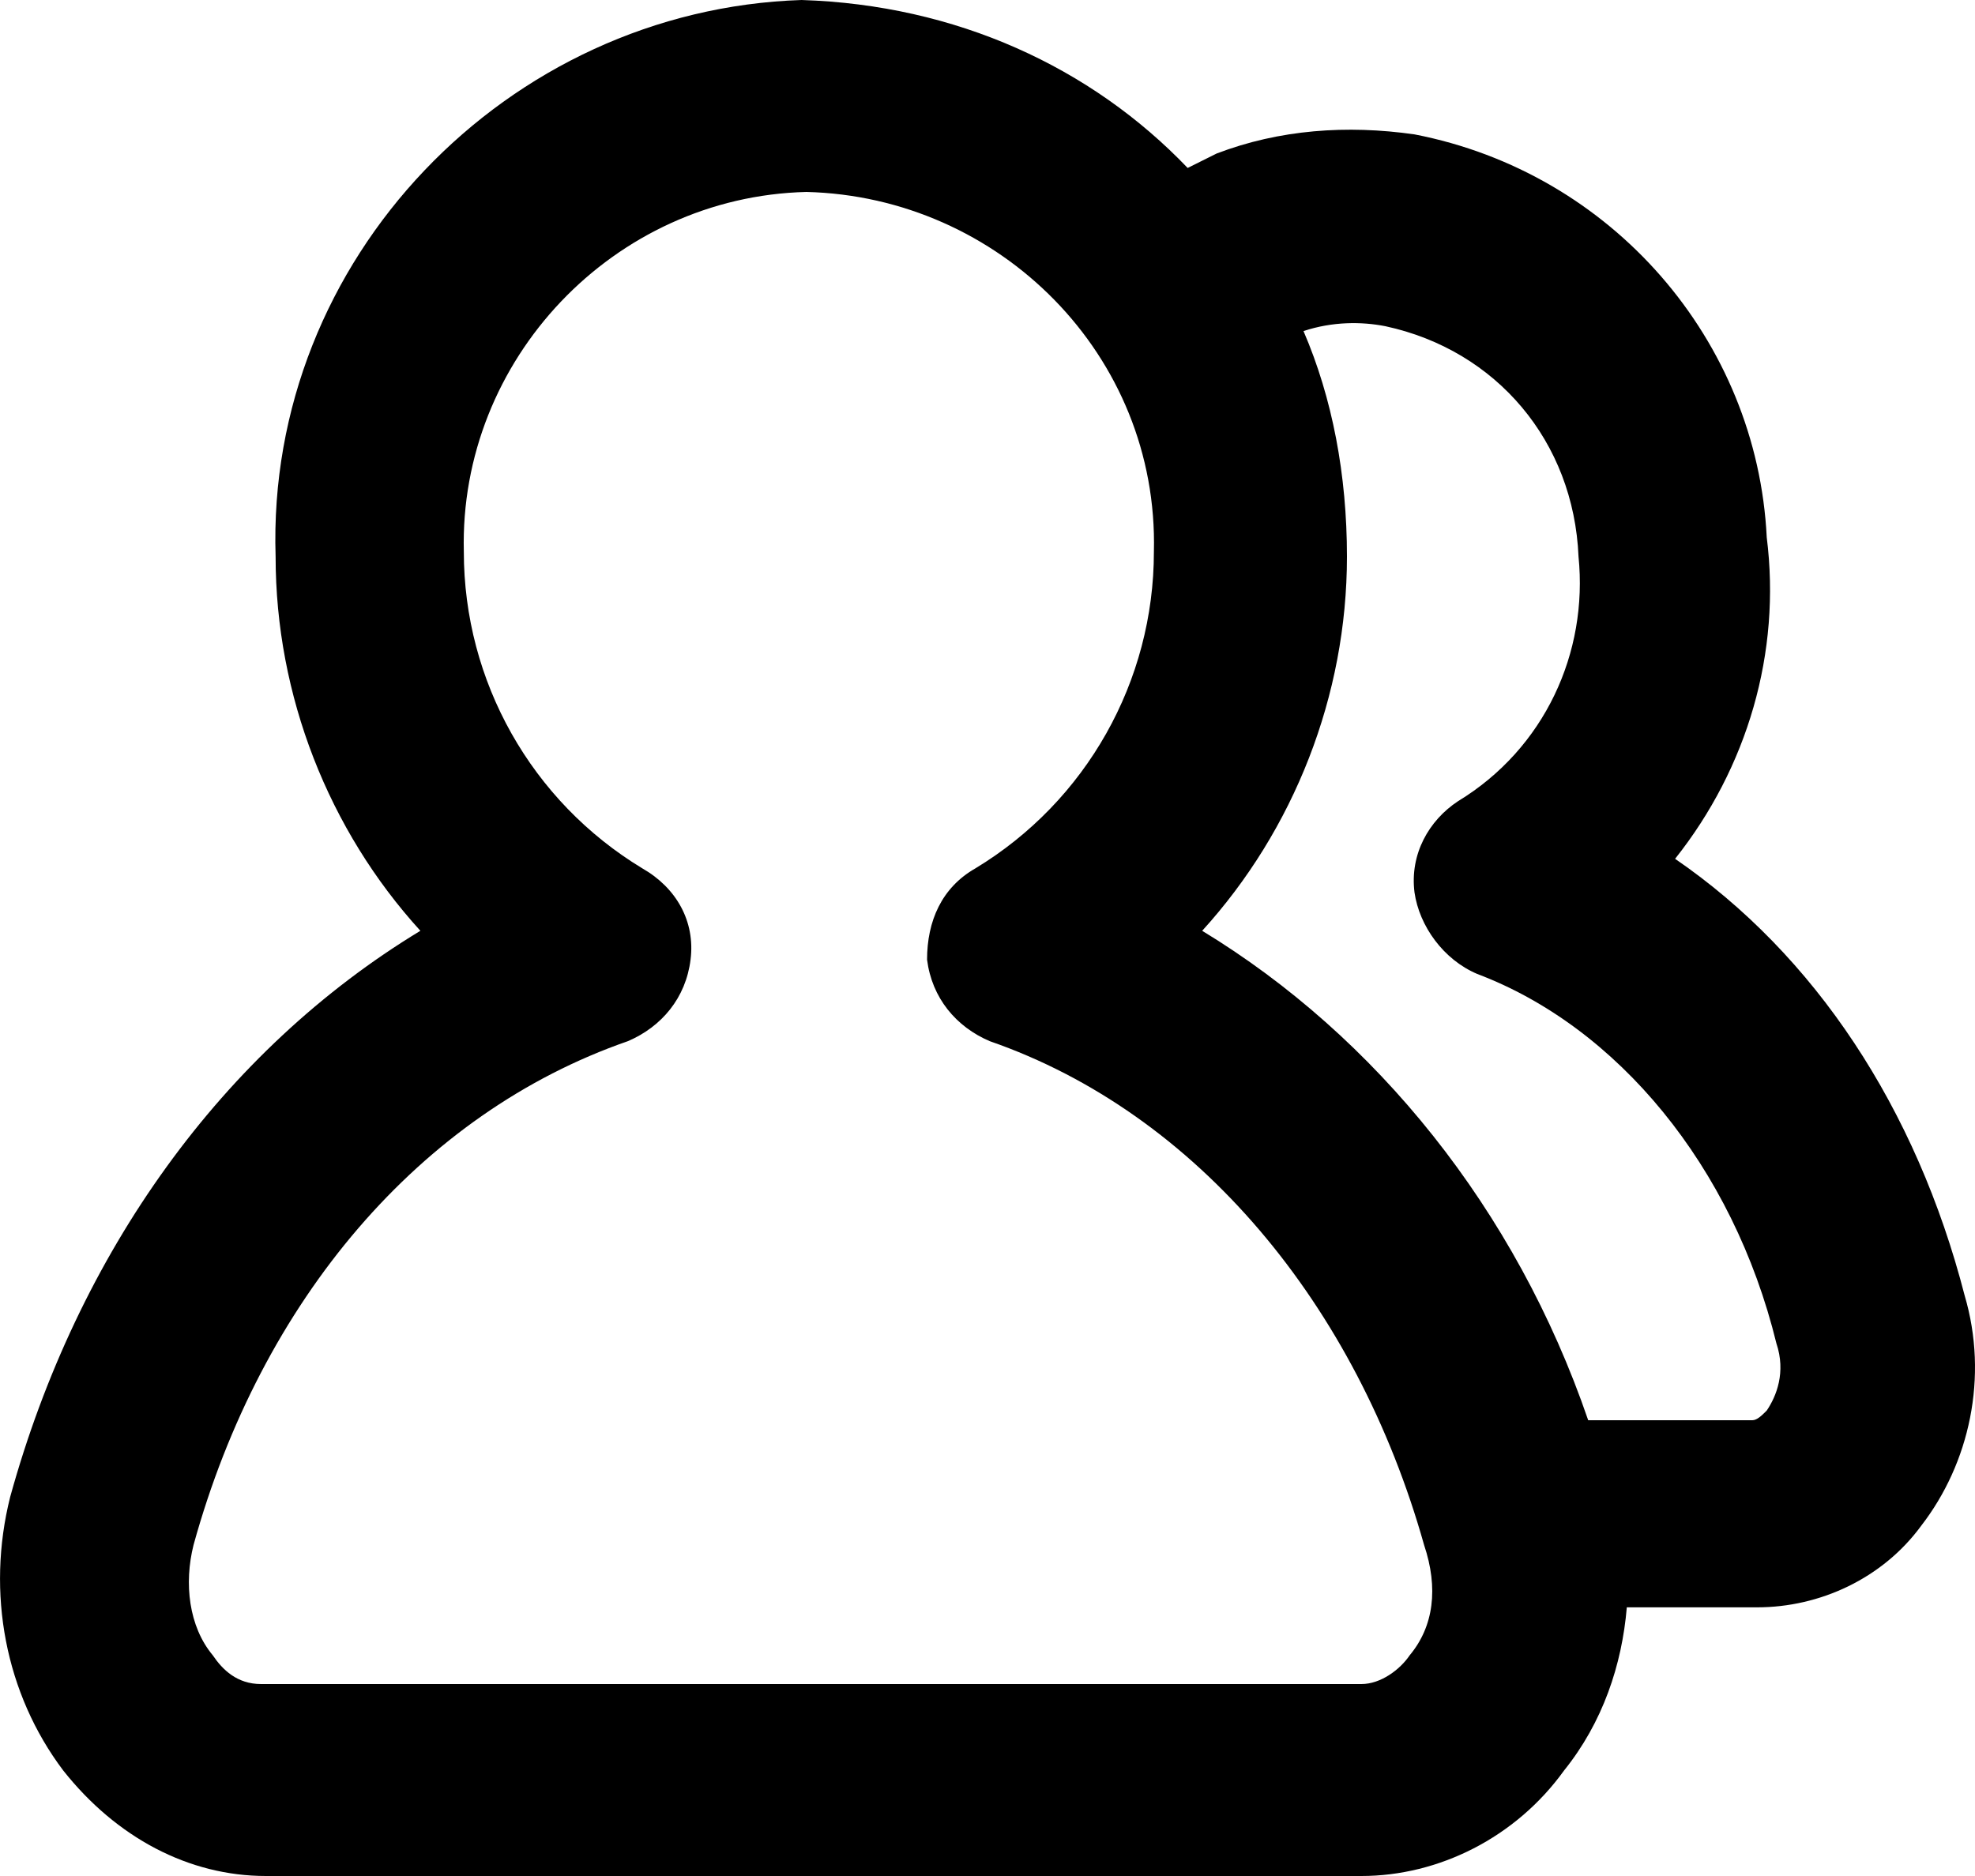 <svg
      width='20'
      height='19'
      viewBox='0 0 20 19'
      fill='none'
      xmlns='http://www.w3.org/2000/svg'
    >
      <path
        d='M19.895 13.12C19.406 11.225 18.38 9.67 16.963 8.698C17.696 7.775 18.038 6.609 17.891 5.442C17.793 3.45 16.327 1.749 14.324 1.361C13.64 1.263 12.955 1.312 12.32 1.555L12.027 1.701C11.05 0.68 9.681 0.049 8.117 0C5.136 0.097 2.693 2.624 2.791 5.637C2.791 7.046 3.328 8.407 4.257 9.427C2.253 10.642 0.787 12.683 0.103 15.161C-0.141 16.133 0.054 17.154 0.64 17.931C1.178 18.611 1.911 19 2.693 19H13.786C14.568 19 15.35 18.611 15.839 17.931C16.23 17.445 16.425 16.862 16.474 16.279H17.793C18.429 16.279 19.064 15.987 19.455 15.453C19.944 14.821 20.139 13.946 19.895 13.12ZM14.275 16.765C14.177 16.91 13.982 17.056 13.786 17.056H2.644C2.4 17.056 2.253 16.91 2.155 16.765C1.911 16.473 1.862 16.036 1.96 15.647C2.644 13.169 4.257 11.274 6.358 10.545C6.7 10.399 6.945 10.107 6.993 9.719C7.042 9.33 6.847 8.99 6.505 8.795C5.381 8.115 4.697 6.9 4.697 5.588C4.648 3.644 6.212 1.992 8.166 1.944C10.121 1.992 11.734 3.596 11.685 5.588C11.685 6.9 11.001 8.115 9.877 8.795C9.535 8.99 9.388 9.33 9.388 9.719C9.437 10.107 9.681 10.399 10.023 10.545C12.125 11.274 13.737 13.217 14.421 15.647C14.568 16.084 14.519 16.473 14.275 16.765ZM17.891 14.286C17.842 14.335 17.793 14.384 17.745 14.384H16.083C15.35 12.245 13.933 10.496 12.174 9.427C13.102 8.407 13.64 7.046 13.64 5.637C13.64 4.811 13.493 4.033 13.2 3.353C13.493 3.256 13.786 3.256 14.03 3.304C15.155 3.547 15.936 4.471 15.985 5.637C16.083 6.609 15.643 7.581 14.764 8.115C14.47 8.309 14.275 8.65 14.324 9.038C14.373 9.379 14.617 9.719 14.959 9.864C16.376 10.399 17.549 11.808 17.989 13.606C18.087 13.898 17.989 14.141 17.891 14.286Z'
        fill='currentColor'
      />
    </svg>